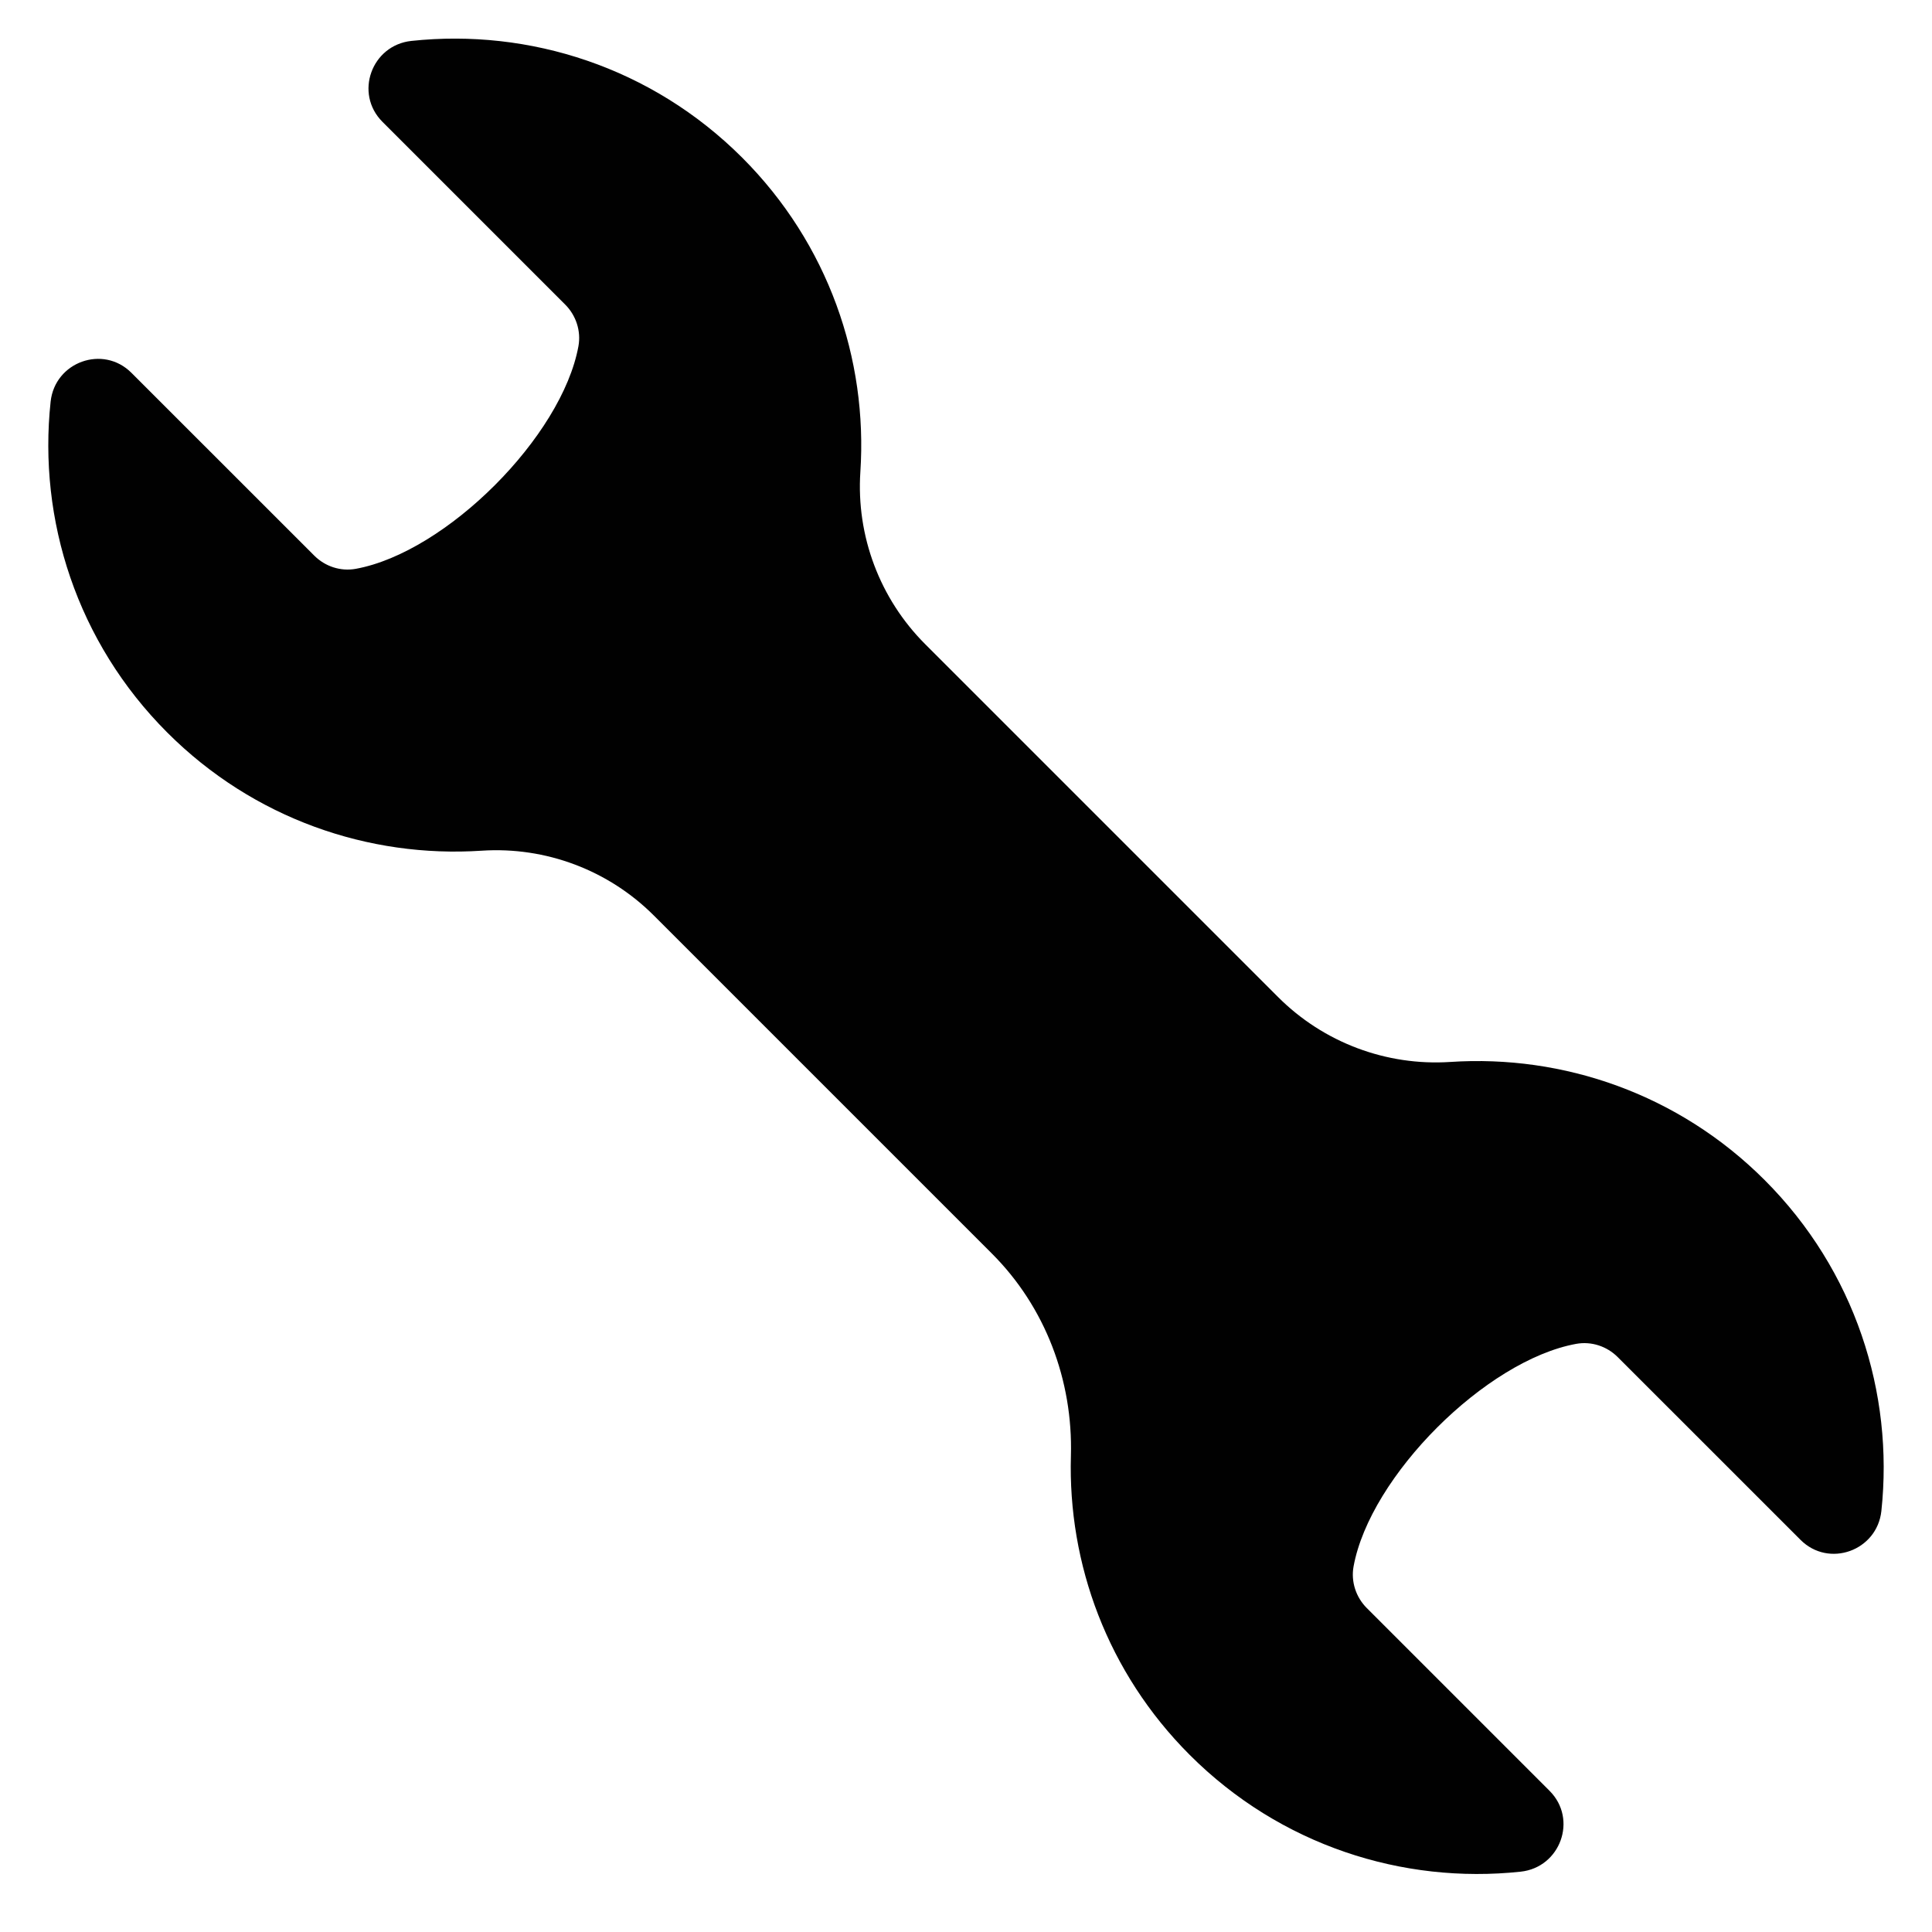 <?xml version="1.0" encoding="utf-8"?>
<!-- Generator: Adobe Illustrator 16.0.0, SVG Export Plug-In . SVG Version: 6.00 Build 0)  -->
<!DOCTYPE svg PUBLIC "-//W3C//DTD SVG 1.1//EN" "http://www.w3.org/Graphics/SVG/1.1/DTD/svg11.dtd">
<svg version="1.1" id="Layer_1" xmlns="http://www.w3.org/2000/svg" xmlns:xlink="http://www.w3.org/1999/xlink" x="0px" y="0px"
	 width="50px" height="50px" viewBox="0 0 50 50" enable-background="new 0 0 50 50" xml:space="preserve">
<g>
	<defs>
		<rect id="SVGID_7_" x="1.25" y="1" width="47.5" height="47.5"/>
	</defs>
	<clipPath id="SVGID_2_">
		<use xlink:href="#SVGID_7_"  overflow="visible"/>
	</clipPath>
	<path clip-path="url(#SVGID_2_)" fill="#010101" d="M41.867,35.122l4.73,4.729c0.733,0.734,1.982,0.283,2.093-0.748
		c0.326-3.053-0.681-6.223-3.021-8.563c-2.23-2.231-5.215-3.25-8.134-3.057c-1.658,0.109-3.282-0.503-4.457-1.678l-9.134-9.134
		c-1.174-1.174-1.787-2.8-1.678-4.457c0.193-2.919-0.827-5.903-3.058-8.134c-2.341-2.34-5.509-3.347-8.562-3.021
		C9.615,1.17,9.164,2.419,9.898,3.153l4.729,4.729c0.282,0.282,0.414,0.685,0.343,1.078c-0.427,2.338-3.423,5.334-5.761,5.761
		c-0.393,0.072-0.795-0.06-1.077-0.343l-4.73-4.729C2.669,8.915,1.42,9.365,1.31,10.396C0.983,13.45,1.99,16.619,4.33,18.959
		c2.231,2.231,5.216,3.25,8.135,3.057c1.658-0.109,3.282,0.503,4.457,1.678l8.748,8.748c1.384,1.383,2.1,3.282,2.045,5.237
		c-0.08,2.792,0.945,5.608,3.076,7.739c2.341,2.34,5.509,3.347,8.562,3.021c1.032-0.11,1.483-1.359,0.749-2.093l-4.729-4.729
		c-0.282-0.282-0.414-0.685-0.343-1.077c0.427-2.338,3.423-5.334,5.761-5.761C41.184,34.708,41.585,34.84,41.867,35.122"/>
</g>
</svg>

